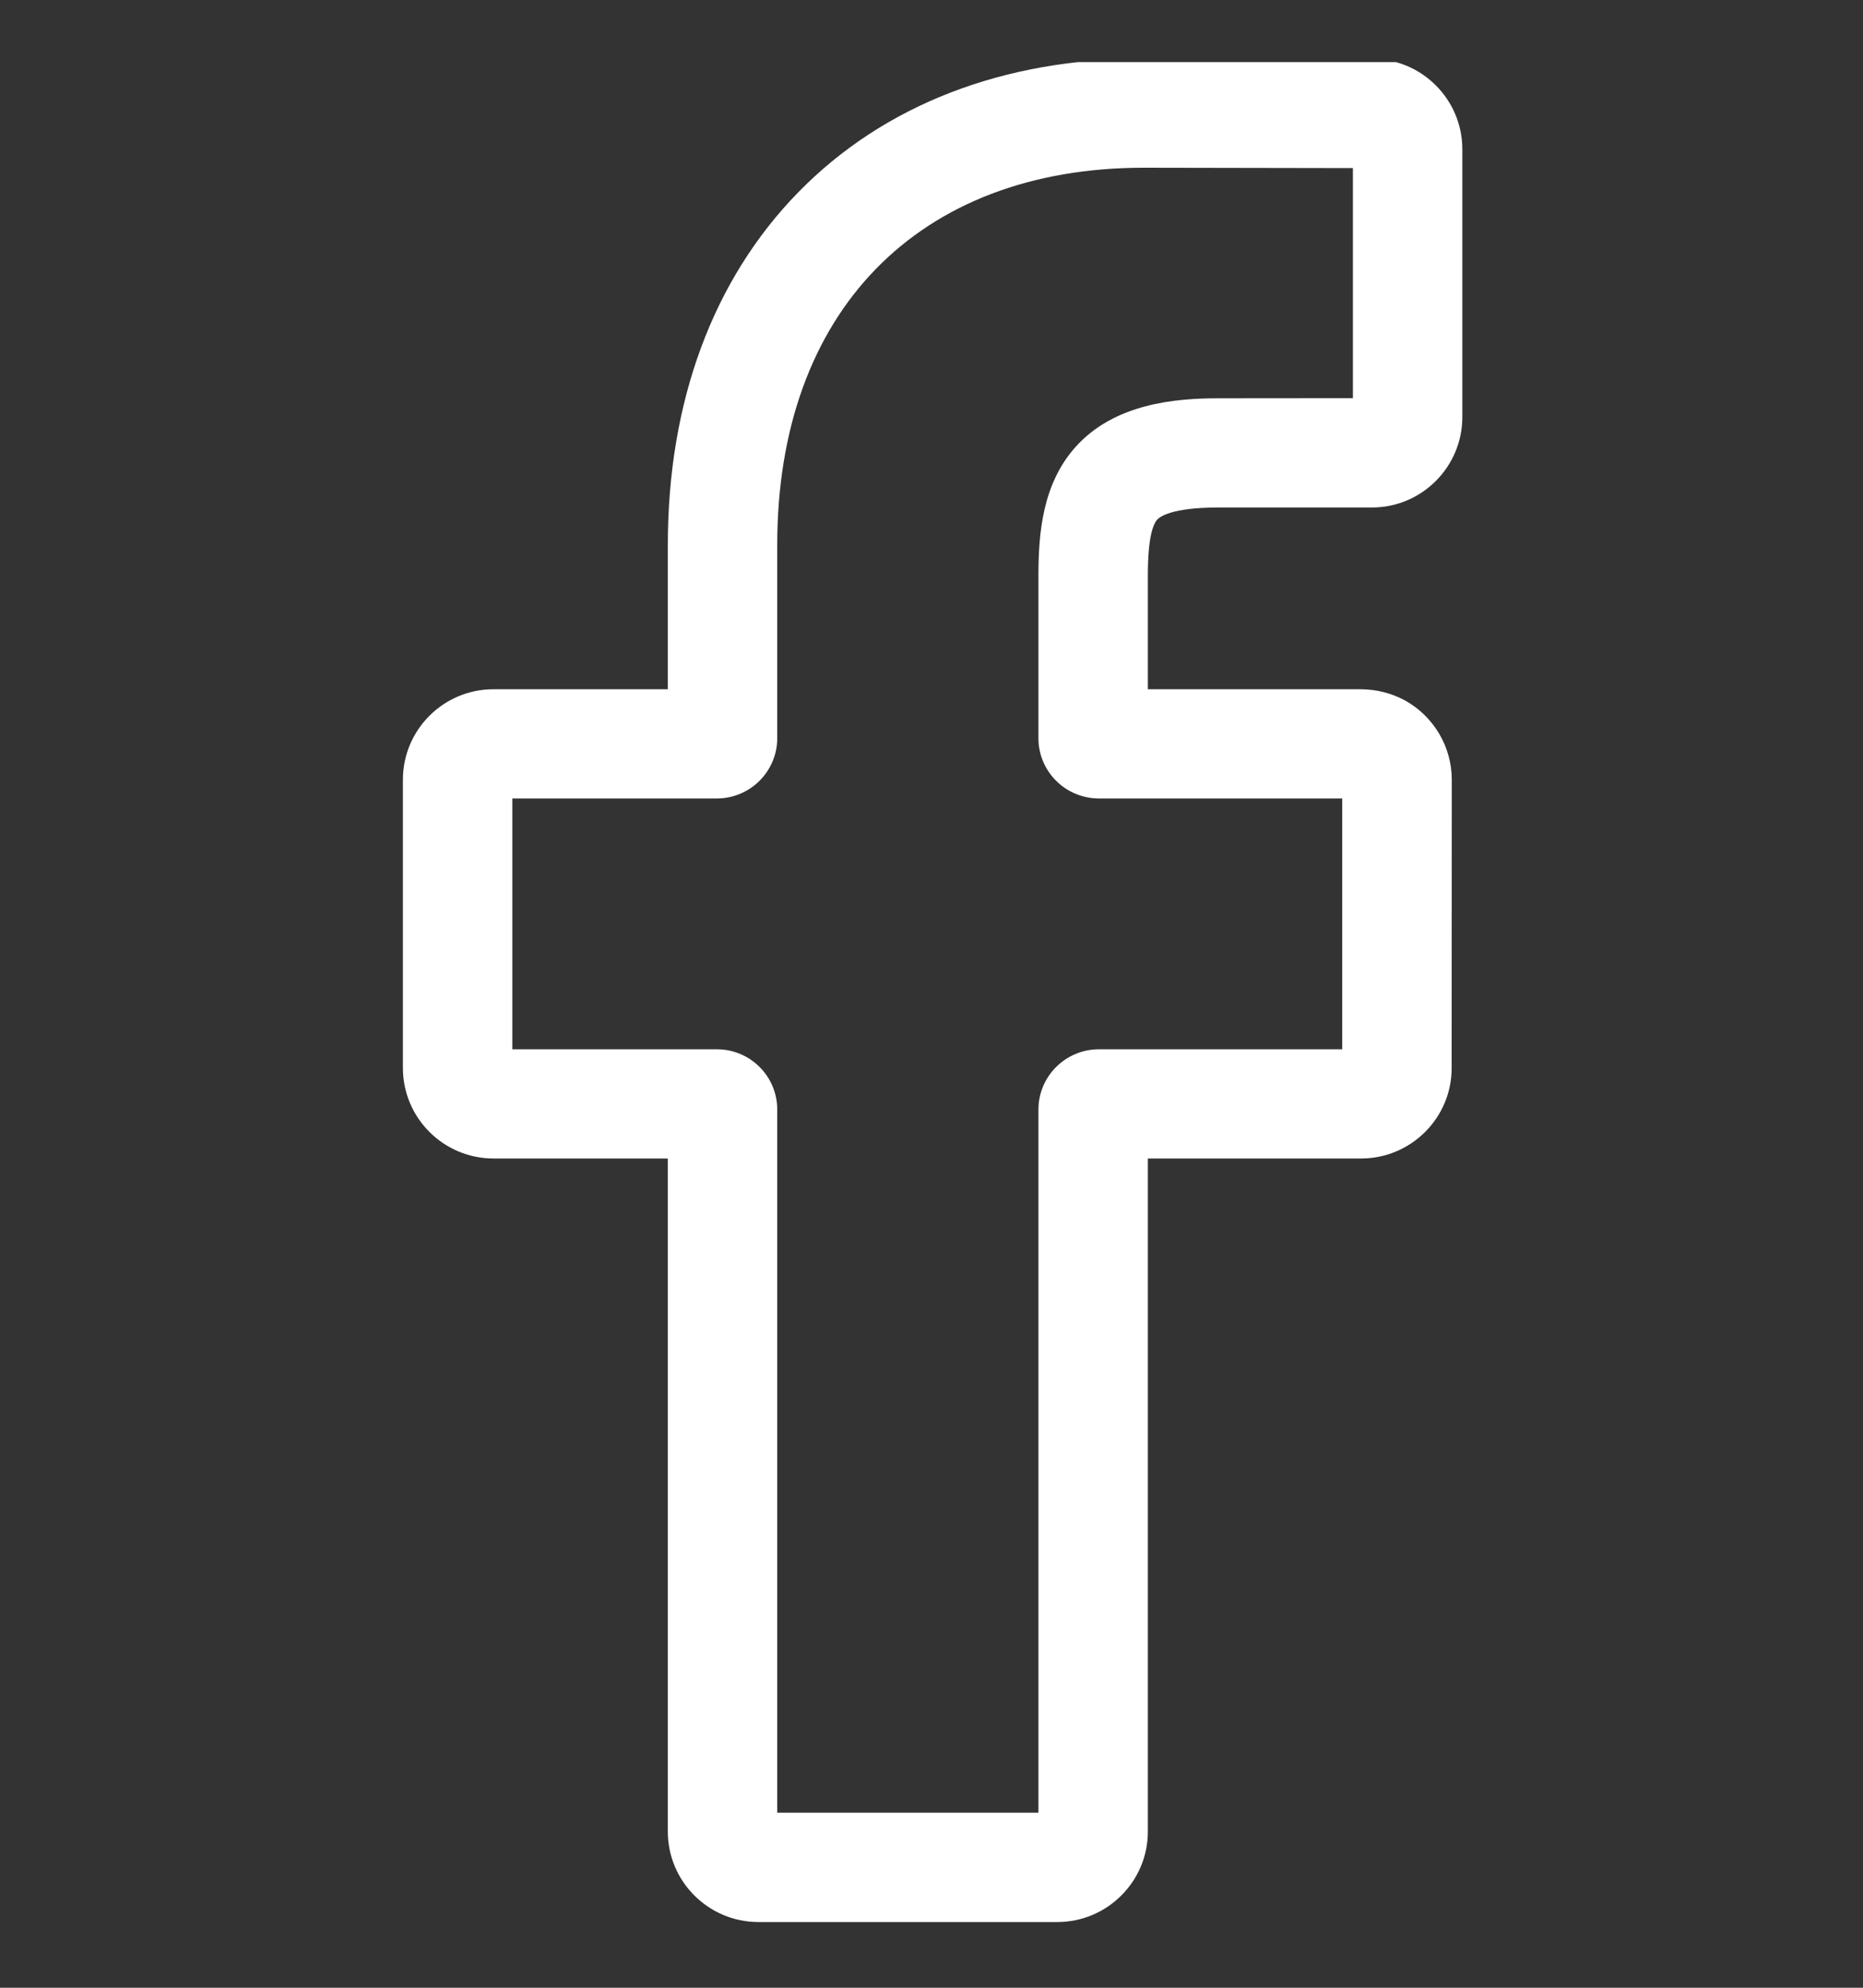<svg width="15" height="16" viewBox="0 0 15 16" fill="none" xmlns="http://www.w3.org/2000/svg">
<rect x="0" y="0" width="15" height="16" fill="#333333" stroke="none"/>
<g clip-path="url(#clip0_2497_1220)">
<path d="M8.513 15.471H6.106C5.704 15.471 5.377 15.144 5.377 14.743V9.325H3.973C3.571 9.325 3.244 8.998 3.244 8.597V6.276C3.244 5.874 3.571 5.548 3.973 5.548H5.377V4.386C5.377 3.233 5.74 2.252 6.426 1.549C7.115 0.844 8.078 0.471 9.211 0.471L11.047 0.474C11.448 0.474 11.774 0.801 11.774 1.201V3.357C11.774 3.758 11.448 4.085 11.046 4.085L9.81 4.085C9.433 4.085 9.337 4.16 9.316 4.184C9.283 4.222 9.242 4.33 9.242 4.629V5.548H10.953C11.082 5.548 11.206 5.58 11.314 5.639C11.545 5.768 11.689 6.012 11.689 6.276L11.688 8.598C11.688 8.998 11.361 9.325 10.959 9.325H9.242V14.743C9.242 15.144 8.915 15.471 8.513 15.471ZM6.258 14.591H8.361V8.931C8.361 8.663 8.58 8.446 8.848 8.446H10.807L10.807 6.427H8.848C8.579 6.427 8.361 6.21 8.361 5.942V4.629C8.361 4.286 8.396 3.895 8.656 3.602C8.97 3.247 9.465 3.206 9.81 3.206L10.893 3.205V1.353L9.21 1.35C7.39 1.35 6.258 2.513 6.258 4.386V5.942C6.258 6.209 6.04 6.427 5.772 6.427H4.125V8.446H5.772C6.04 8.446 6.258 8.663 6.258 8.931V14.591Z" fill="white" style="fill:white;fill-opacity:1;"/>
</g>
<defs>
<clipPath id="clip0_2497_1220">
<rect width="15" height="15" fill="white" style="fill:white;fill-opacity:1;" transform="translate(0 0.5)"/>
</clipPath>
</defs>
</svg>
